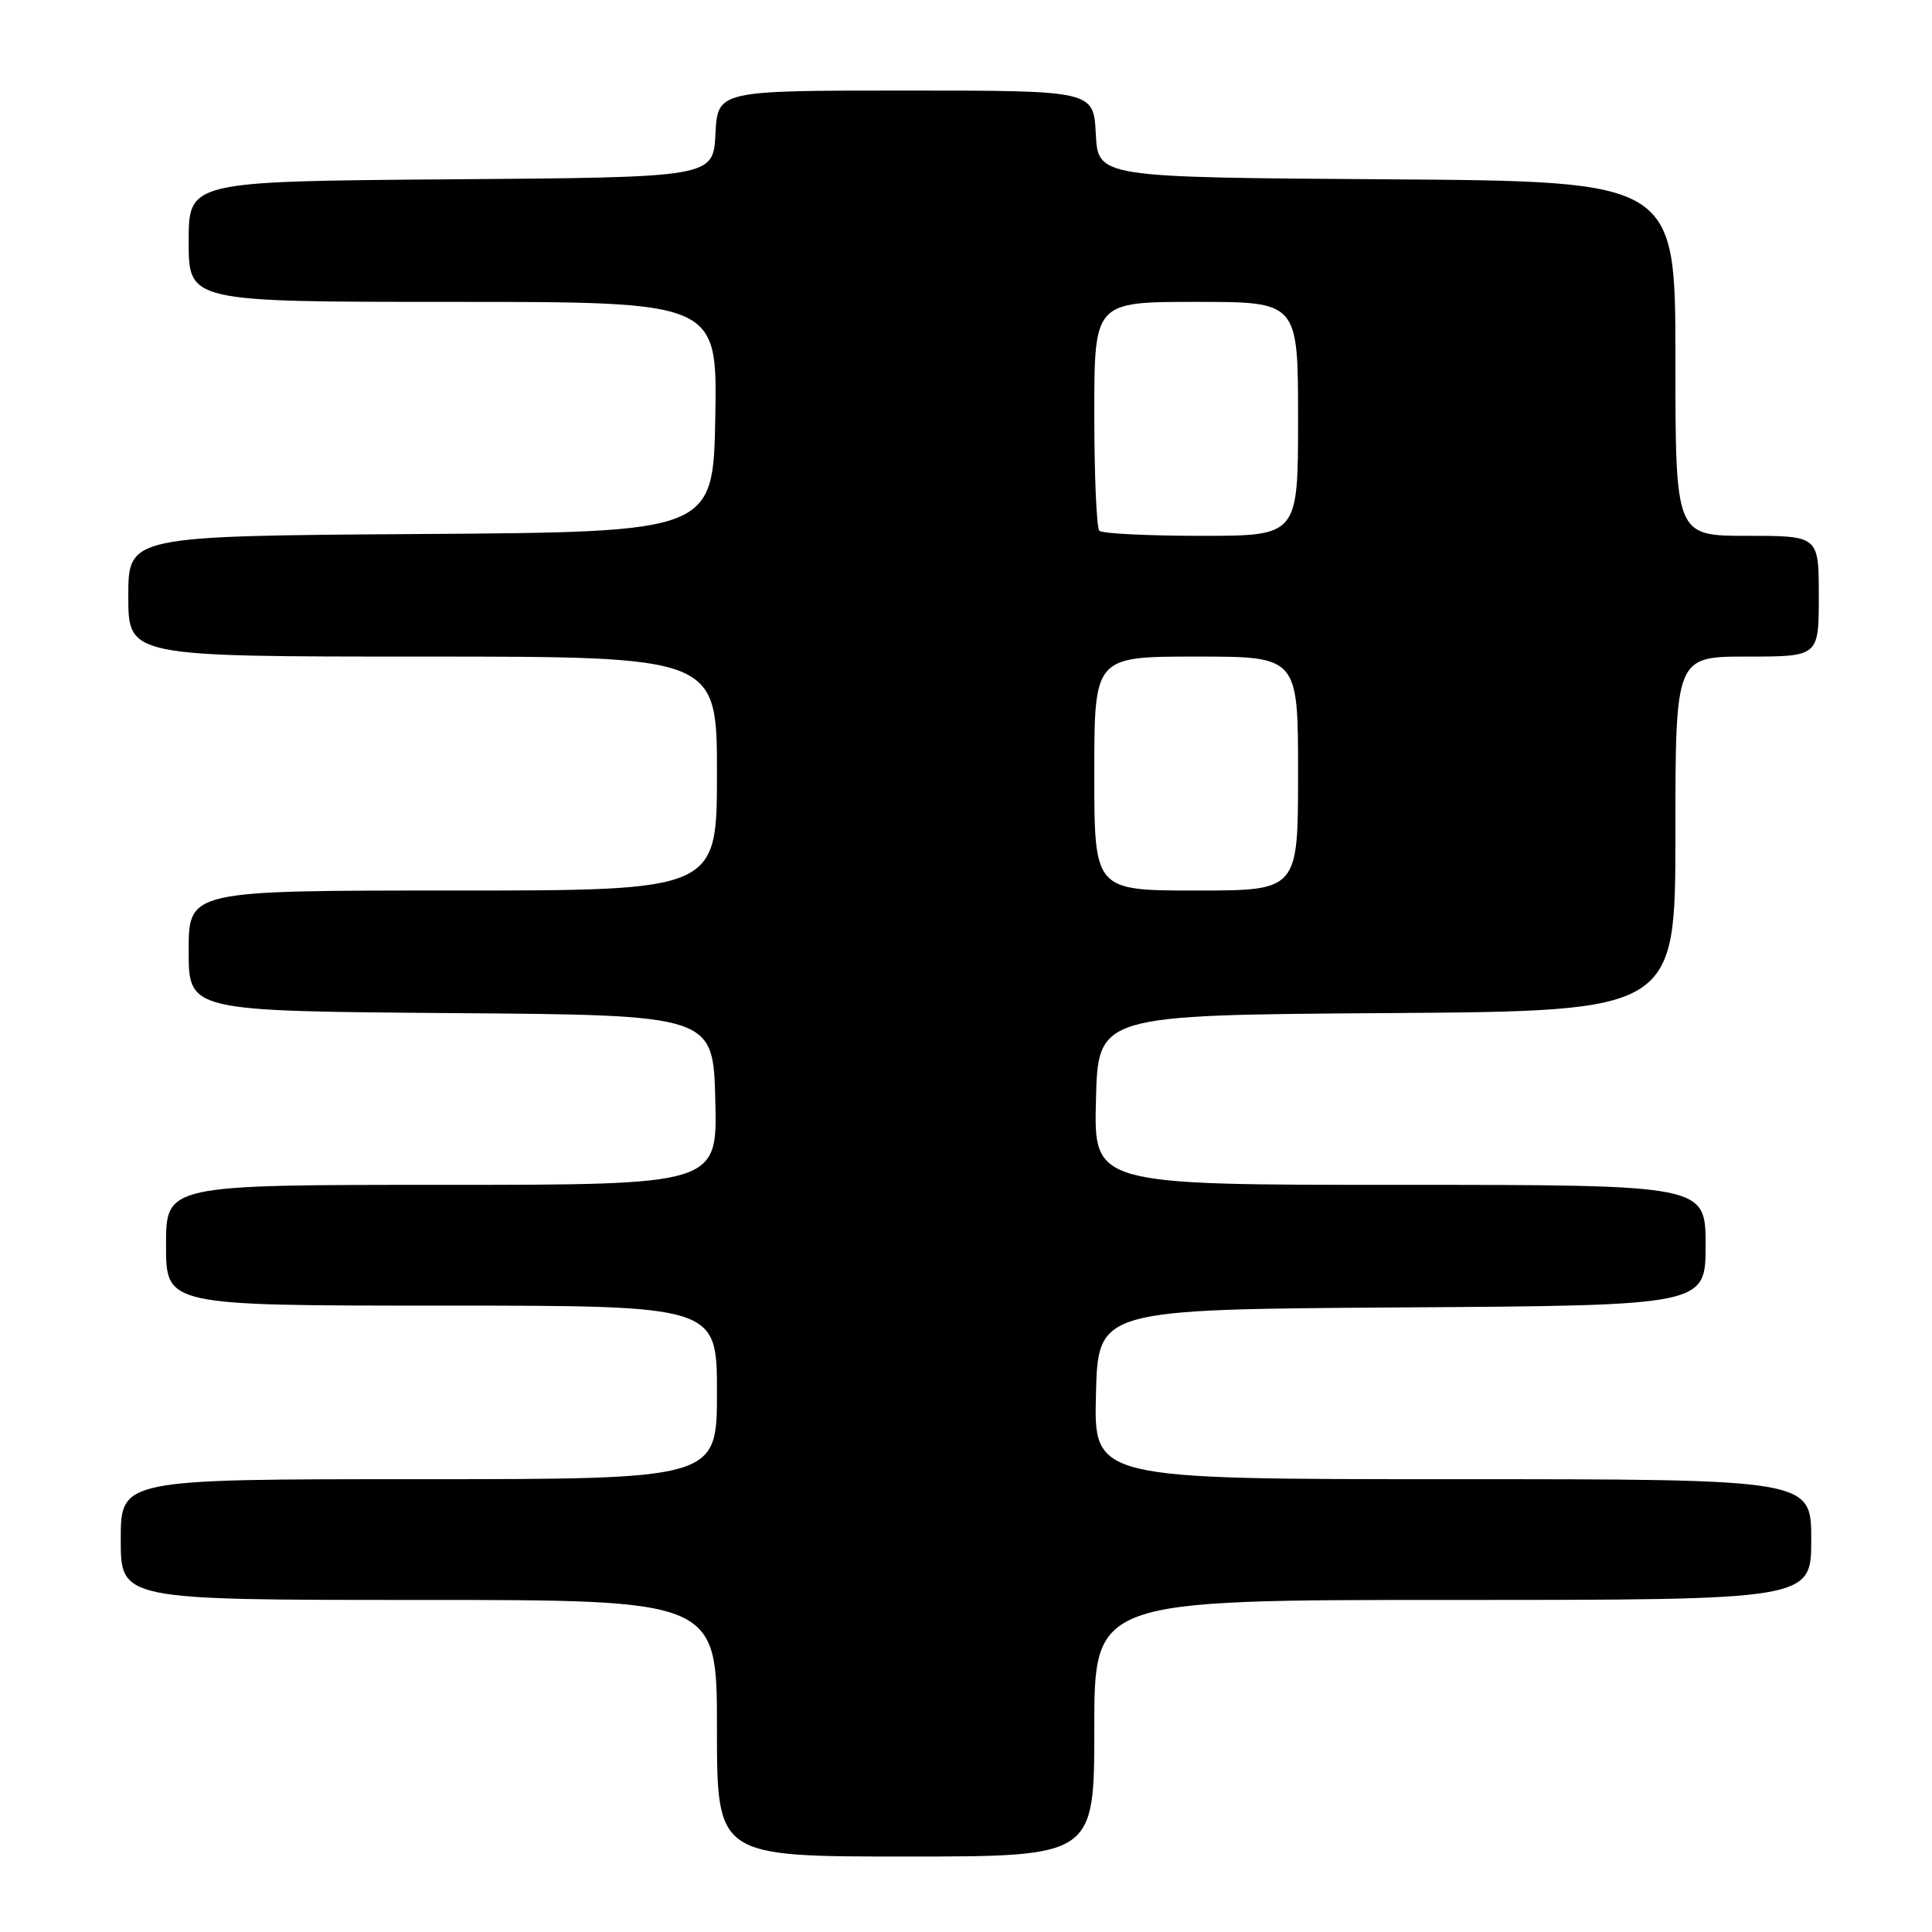 <?xml version="1.0" encoding="UTF-8" standalone="no"?>
<!DOCTYPE svg PUBLIC "-//W3C//DTD SVG 1.1//EN" "http://www.w3.org/Graphics/SVG/1.1/DTD/svg11.dtd" >
<svg xmlns="http://www.w3.org/2000/svg" xmlns:xlink="http://www.w3.org/1999/xlink" version="1.1" viewBox="0 0 256 256">
 <g >
 <path fill="currentColor"
d=" M 145.00 229.00 C 145.00 212.00 145.00 212.00 192.50 212.00 C 240.00 212.00 240.00 212.00 240.00 204.00 C 240.00 196.00 240.00 196.00 192.47 196.00 C 144.93 196.00 144.93 196.00 145.22 184.75 C 145.50 173.50 145.50 173.50 185.75 173.24 C 226.00 172.98 226.00 172.98 226.00 164.99 C 226.00 157.00 226.00 157.00 185.47 157.00 C 144.93 157.00 144.93 157.00 145.22 145.75 C 145.50 134.50 145.50 134.50 183.75 134.24 C 222.00 133.98 222.00 133.98 222.00 110.49 C 222.00 87.00 222.00 87.00 231.50 87.00 C 241.00 87.00 241.00 87.00 241.00 79.00 C 241.00 71.00 241.00 71.00 231.50 71.00 C 222.00 71.00 222.00 71.00 222.00 47.51 C 222.00 24.02 222.00 24.02 183.75 23.76 C 145.50 23.50 145.50 23.50 145.20 17.75 C 144.90 12.00 144.90 12.00 120.00 12.00 C 95.10 12.00 95.10 12.00 94.80 17.75 C 94.50 23.50 94.50 23.50 59.75 23.76 C 25.00 24.03 25.00 24.03 25.00 32.01 C 25.00 40.00 25.00 40.00 60.03 40.00 C 95.05 40.00 95.05 40.00 94.78 55.25 C 94.50 70.50 94.50 70.50 55.75 70.76 C 17.00 71.02 17.00 71.02 17.00 79.01 C 17.00 87.00 17.00 87.00 56.00 87.00 C 95.00 87.00 95.00 87.00 95.00 102.50 C 95.00 118.00 95.00 118.00 60.00 118.00 C 25.00 118.00 25.00 118.00 25.00 125.99 C 25.00 133.97 25.00 133.97 59.75 134.24 C 94.50 134.50 94.50 134.50 94.78 145.75 C 95.07 157.00 95.07 157.00 58.53 157.00 C 22.00 157.00 22.00 157.00 22.00 165.00 C 22.00 173.00 22.00 173.00 58.50 173.00 C 95.00 173.00 95.00 173.00 95.00 184.50 C 95.00 196.00 95.00 196.00 55.50 196.00 C 16.00 196.00 16.00 196.00 16.00 204.00 C 16.00 212.00 16.00 212.00 55.50 212.00 C 95.00 212.00 95.00 212.00 95.00 229.00 C 95.00 246.00 95.00 246.00 120.00 246.00 C 145.00 246.00 145.00 246.00 145.00 229.00 Z  M 145.00 102.50 C 145.00 87.00 145.00 87.00 158.50 87.00 C 172.00 87.00 172.00 87.00 172.00 102.50 C 172.00 118.00 172.00 118.00 158.50 118.00 C 145.00 118.00 145.00 118.00 145.00 102.50 Z  M 145.67 70.33 C 145.30 69.97 145.00 62.99 145.00 54.83 C 145.00 40.00 145.00 40.00 158.50 40.00 C 172.00 40.00 172.00 40.00 172.00 55.50 C 172.00 71.00 172.00 71.00 159.17 71.00 C 152.11 71.00 146.03 70.70 145.67 70.33 Z "/>
</g>
</svg>